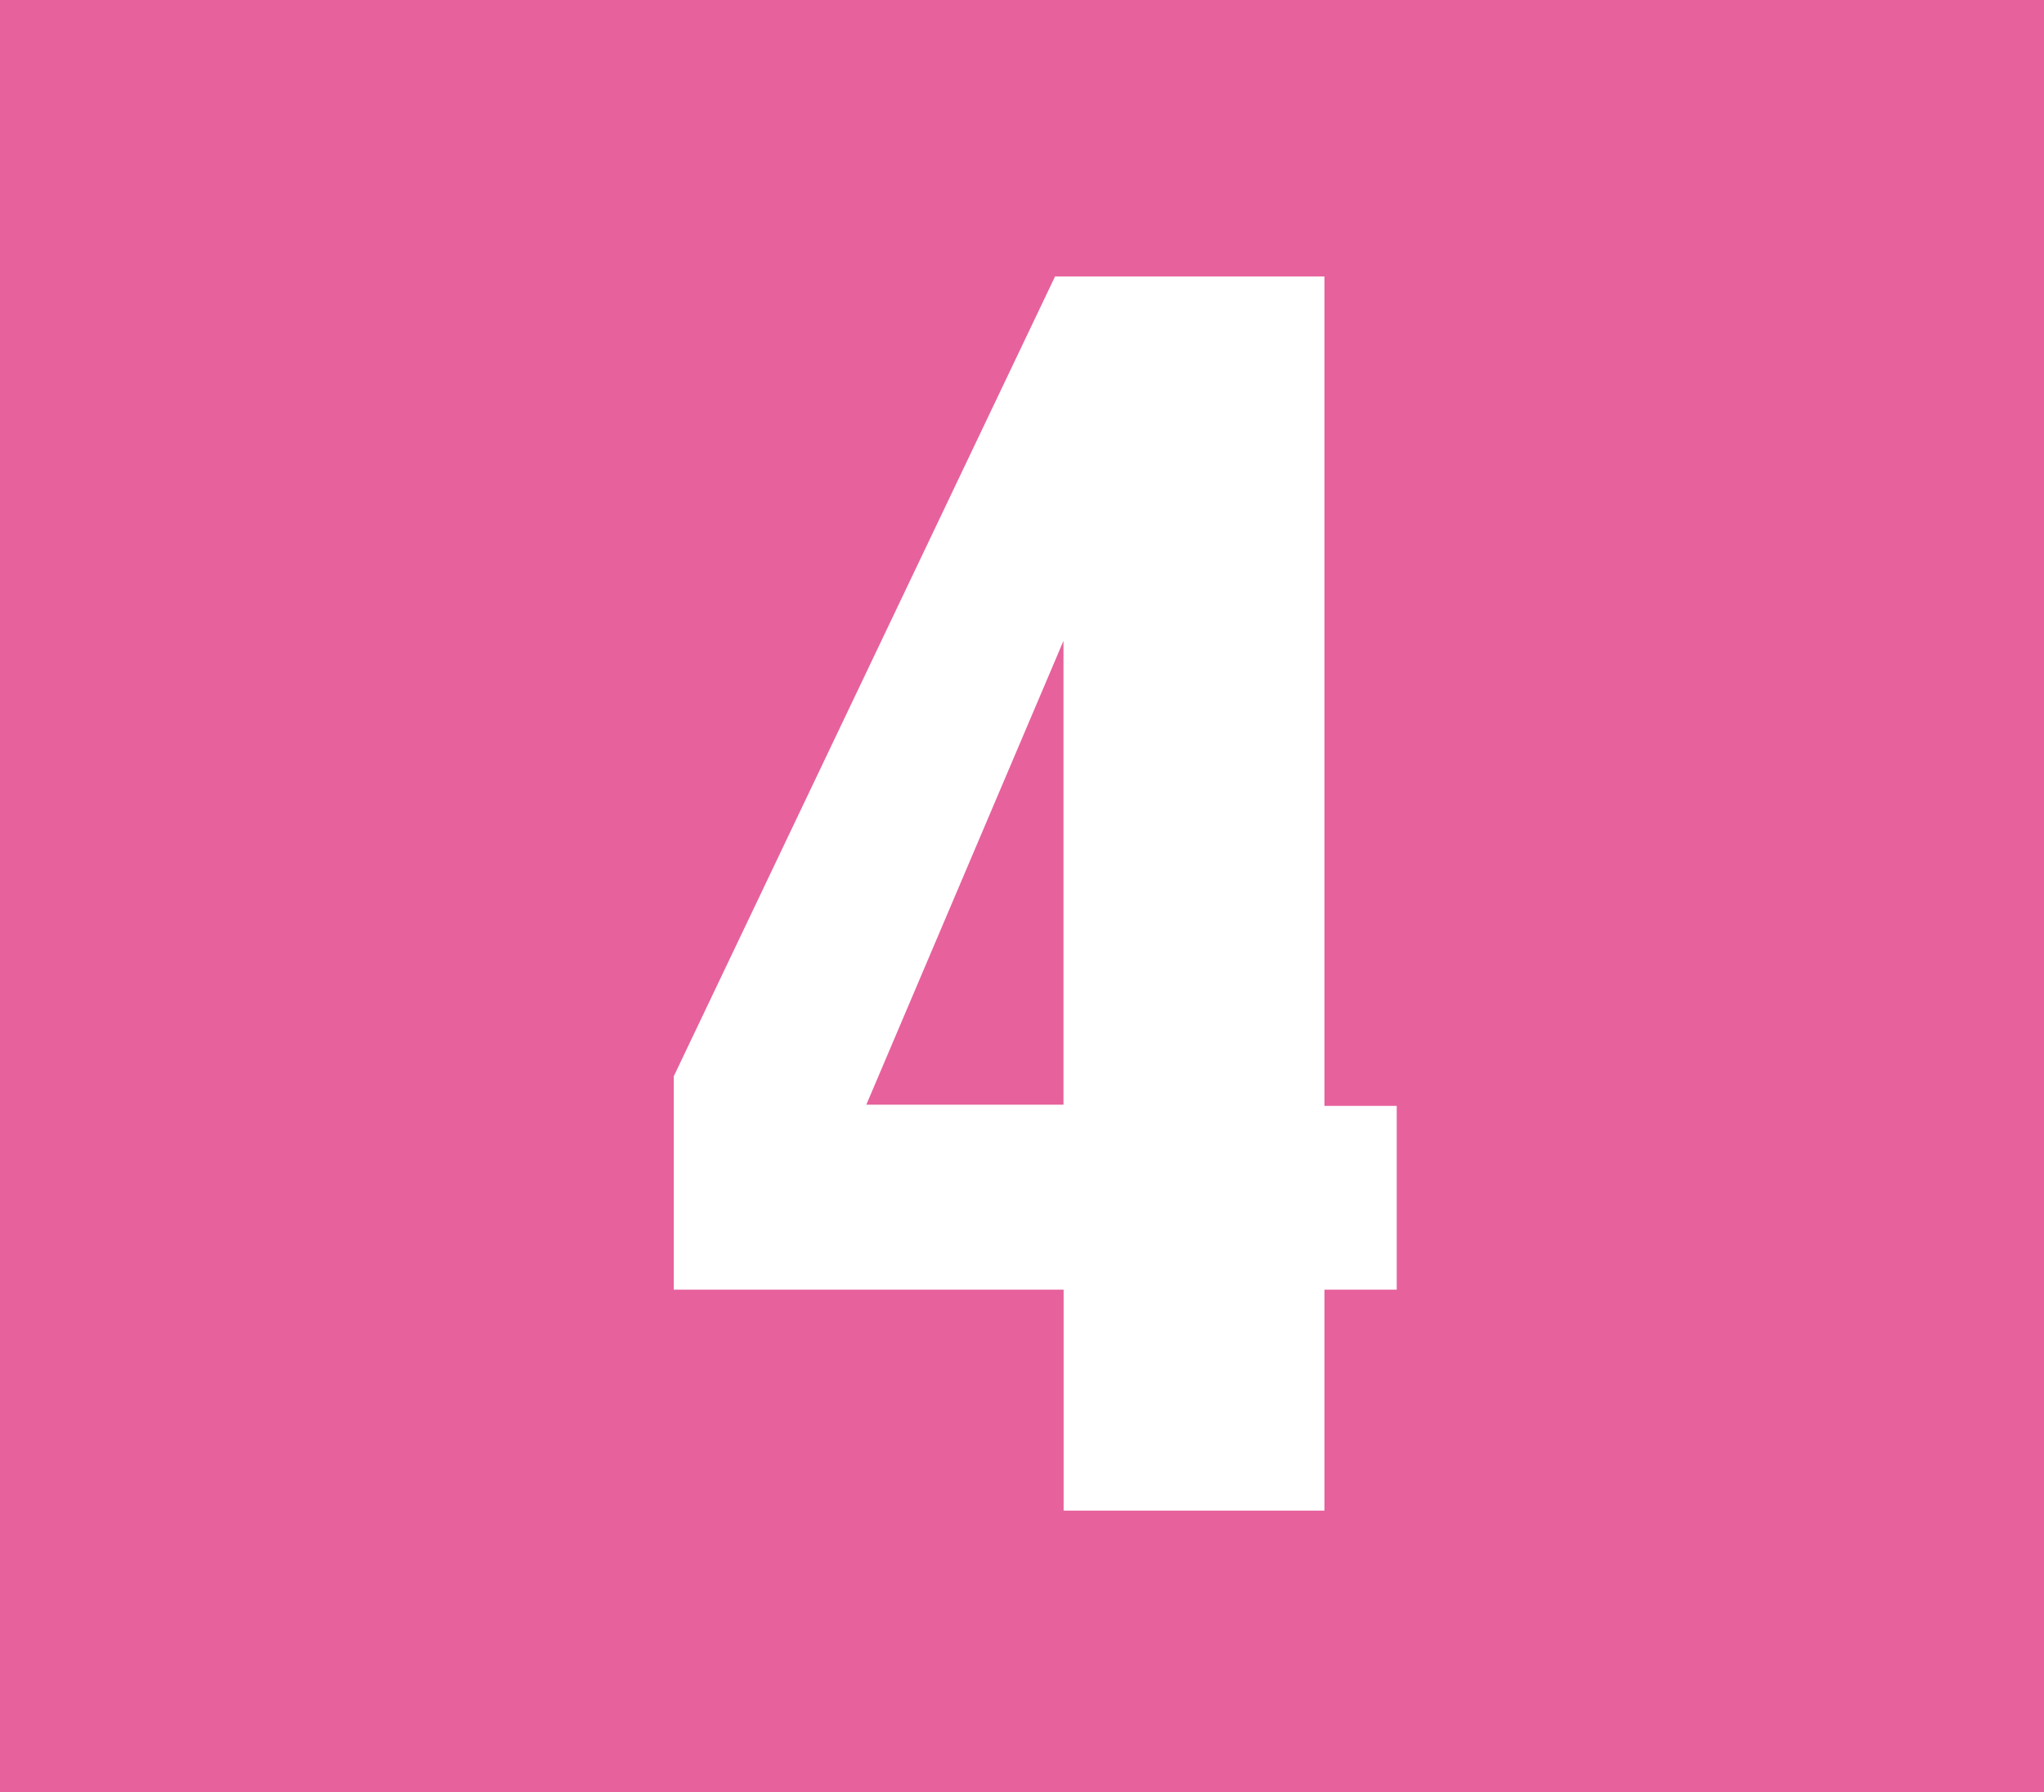 <svg id="Calque_1" data-name="Calque 1" xmlns="http://www.w3.org/2000/svg" viewBox="0 0 138 121"><defs><style>.cls-1{fill:#e7619c;}.cls-2{fill:#fff;}</style></defs><rect class="cls-1" width="138" height="121"/><path class="cls-2" d="M181.49,87.08V72.67l25.74-54h18.19v56h4.88V87.08h-4.88V102H207.81V87.08Zm13-12.49h13.31V43.27Z" transform="translate(-136)"/></svg>
